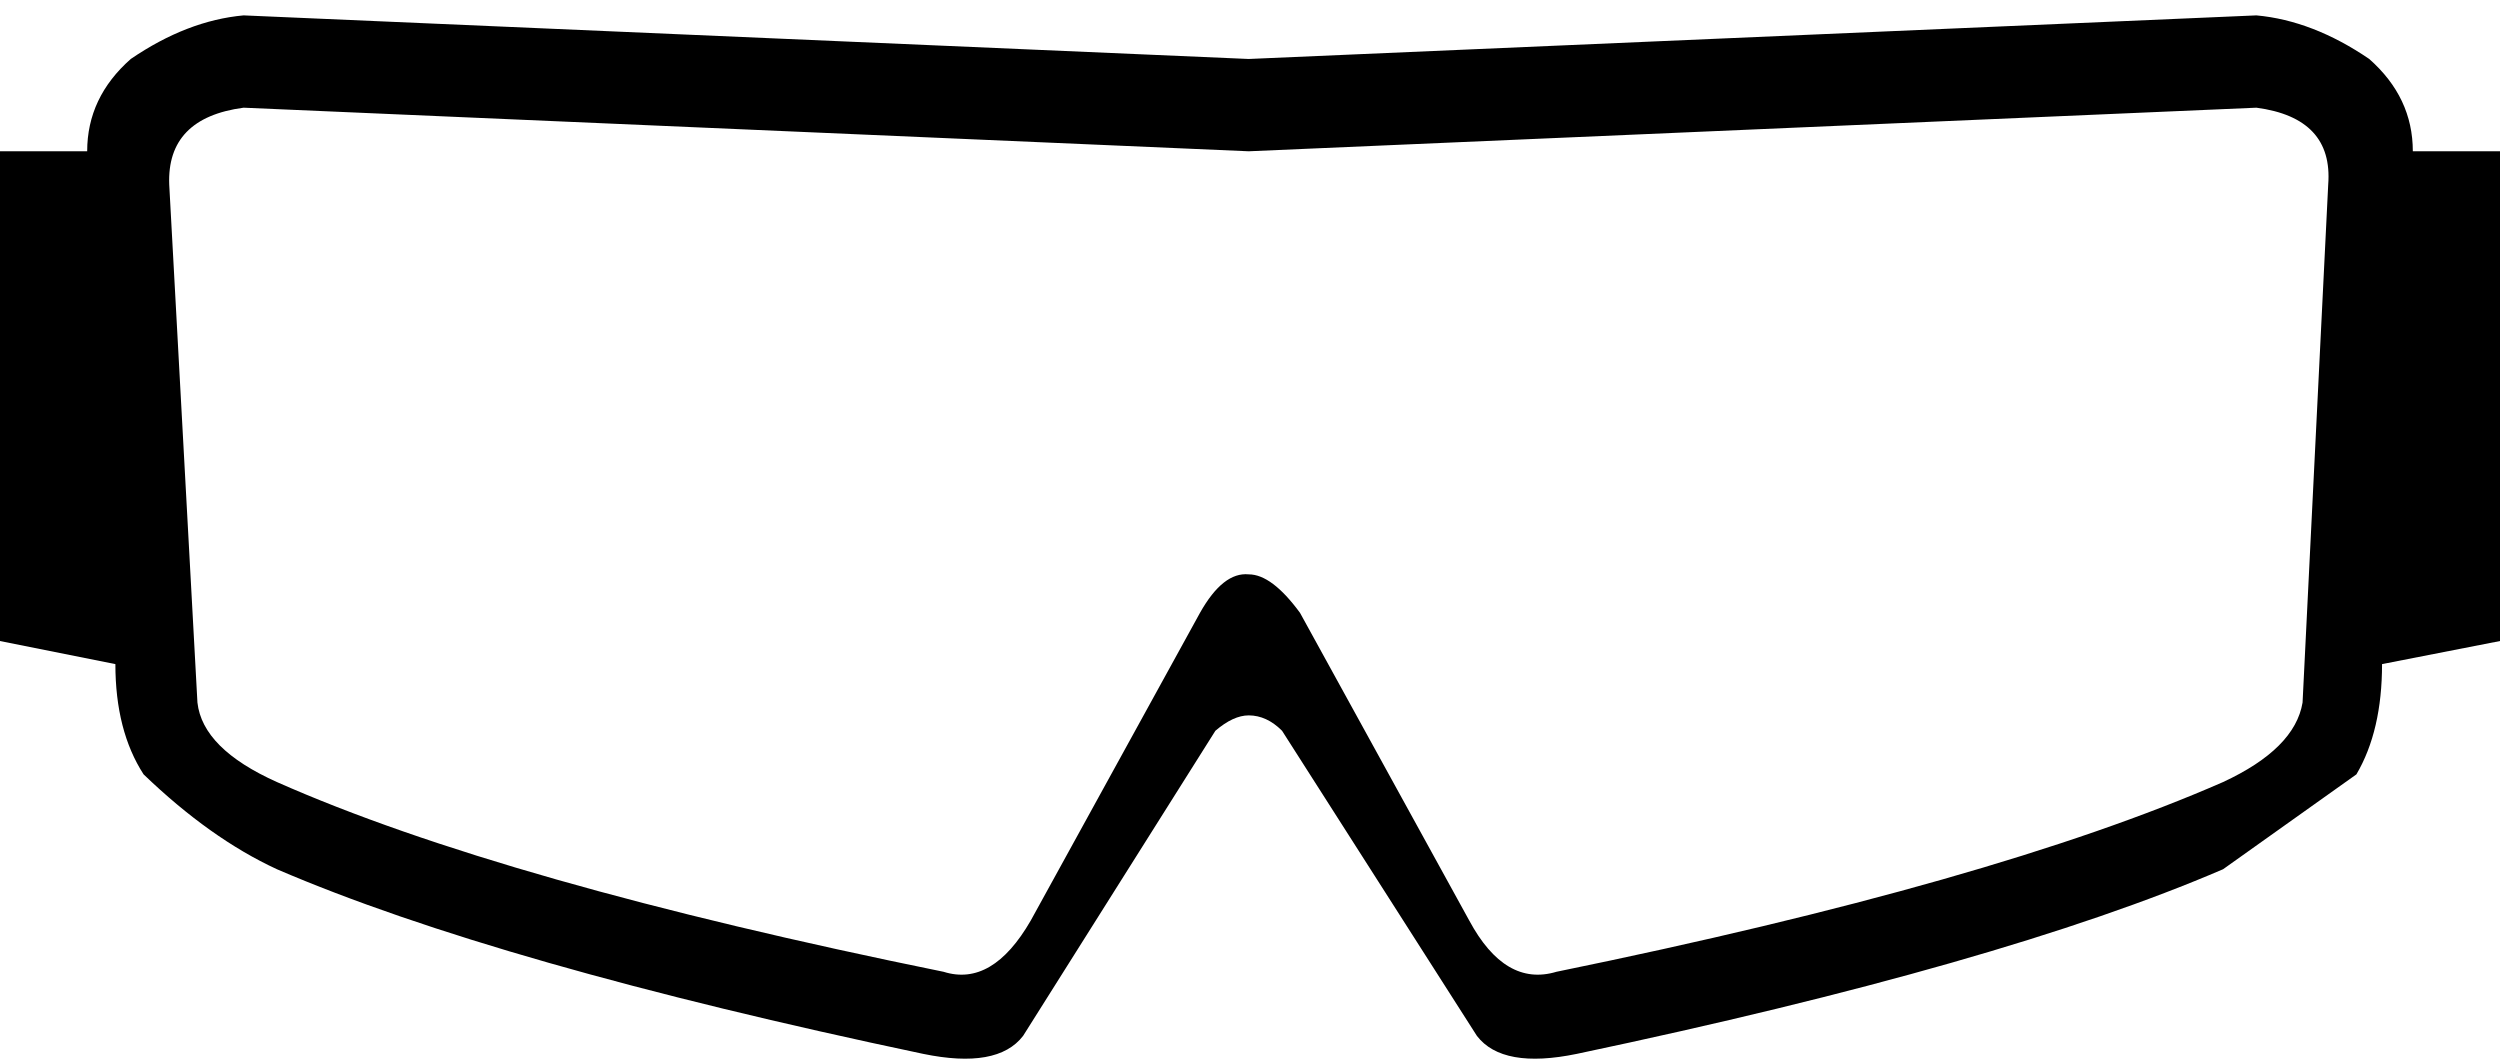 <?xml version="1.0" encoding="UTF-8" standalone="no"?>
<svg xmlns:xlink="http://www.w3.org/1999/xlink" height="20.65px" width="48.75px" xmlns="http://www.w3.org/2000/svg">
  <g transform="matrix(1.0, 0.0, 0.0, 1.0, -375.45, -128.2)">
    <path d="M378.75 131.8 L379.3 141.9 Q379.4 142.8 380.85 143.45 385.25 145.4 393.85 147.15 394.8 147.45 395.55 146.15 L398.85 140.15 Q399.3 139.35 399.8 139.4 400.25 139.4 400.8 140.15 L404.1 146.15 Q404.8 147.45 405.8 147.15 414.35 145.4 418.8 143.45 420.2 142.8 420.35 141.9 L420.85 131.8 Q420.95 130.5 419.45 130.3 L399.8 131.15 380.2 130.3 Q378.7 130.5 378.75 131.8 M380.2 128.5 L399.8 129.35 419.45 128.5 Q420.55 128.6 421.65 129.35 422.5 130.1 422.5 131.15 L424.2 131.15 424.2 140.7 421.9 141.15 Q421.9 142.45 421.4 143.3 L418.8 145.15 Q414.5 147.0 406.2 148.75 404.75 149.05 404.25 148.4 L400.45 142.45 Q400.15 142.15 399.8 142.15 399.5 142.15 399.15 142.45 L395.4 148.4 Q394.9 149.05 393.45 148.75 385.15 147.0 380.85 145.15 379.55 144.55 378.25 143.3 377.7 142.45 377.7 141.15 L375.45 140.7 375.45 131.15 377.15 131.15 Q377.15 130.1 378.0 129.35 379.1 128.6 380.2 128.5" fill="#000000" fill-rule="evenodd" stroke="none"/>
  </g>
</svg>
